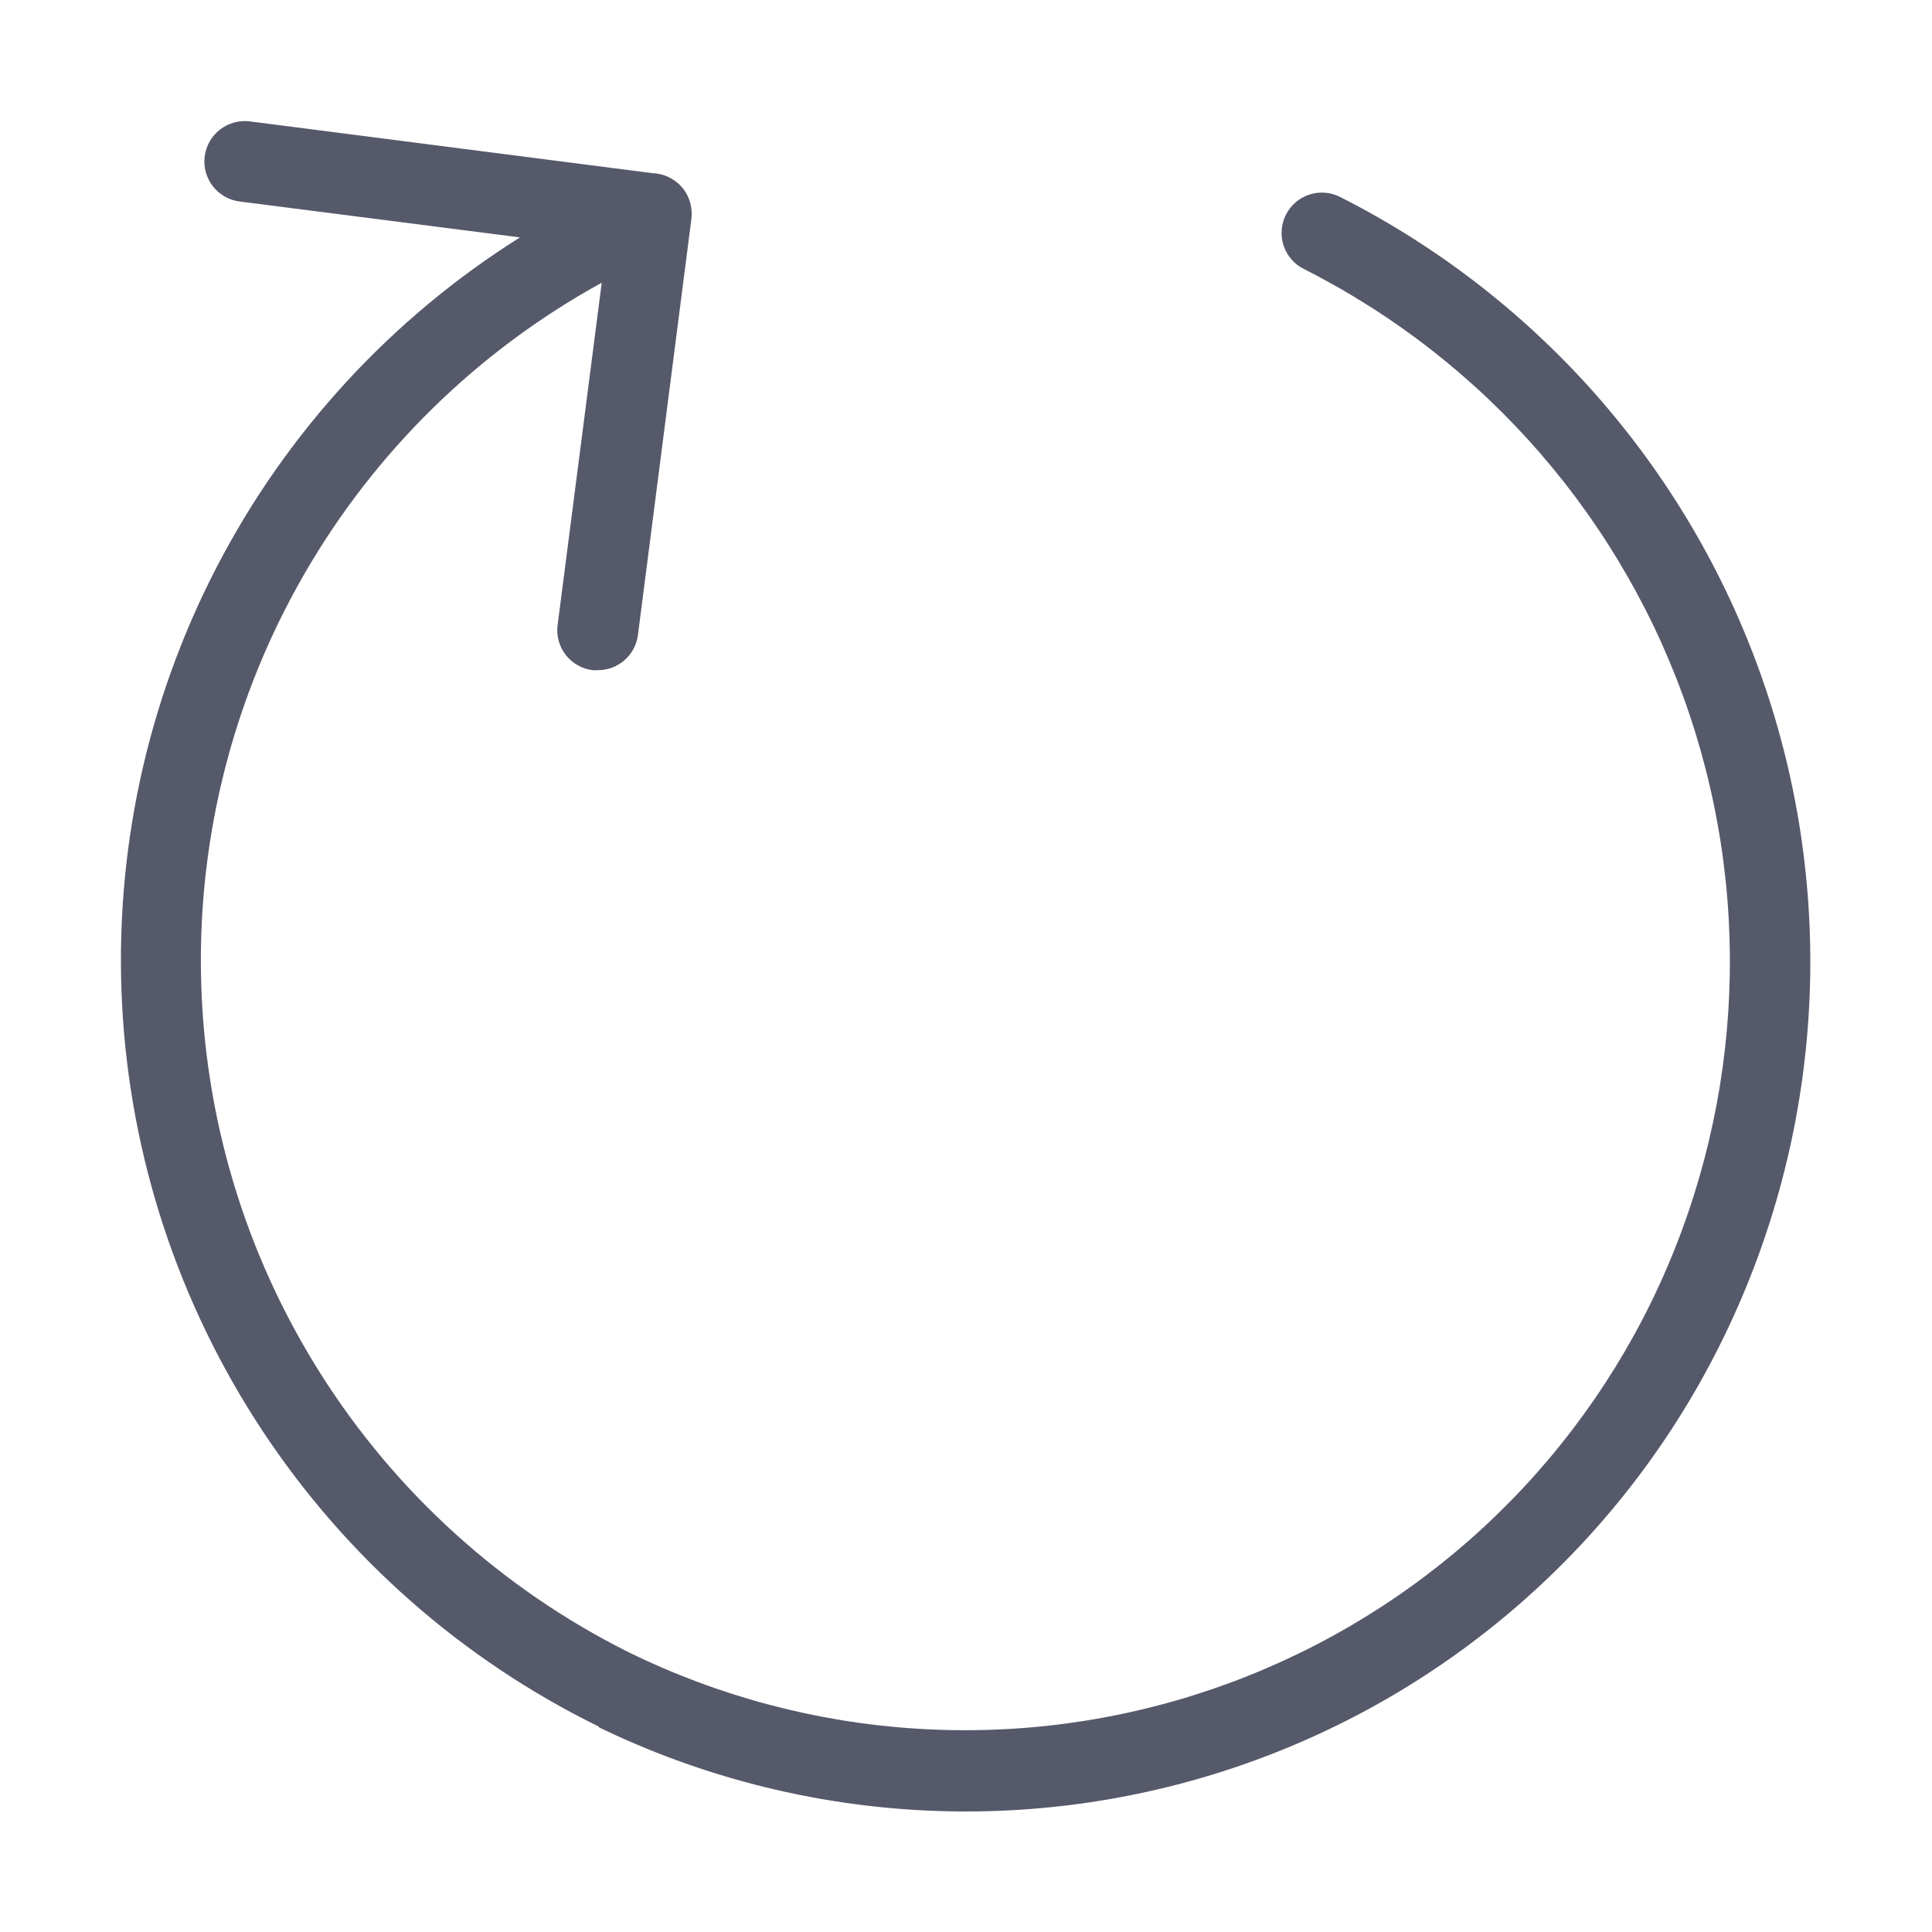 <svg width="24" height="24" viewBox="0 0 24 24" fill="none" xmlns="http://www.w3.org/2000/svg">
<path d="M7.44 21.449C5.744 20.618 4.301 19.349 3.26 17.773C2.219 16.198 1.617 14.373 1.517 12.487C1.417 10.601 1.822 8.723 2.691 7.046C3.56 5.369 4.86 3.955 6.459 2.949L2.977 2.503C2.911 2.495 2.848 2.474 2.791 2.441C2.734 2.408 2.684 2.365 2.644 2.313C2.603 2.261 2.574 2.201 2.556 2.137C2.539 2.074 2.534 2.007 2.543 1.942C2.551 1.877 2.573 1.814 2.605 1.756C2.638 1.699 2.682 1.649 2.734 1.609C2.786 1.569 2.845 1.539 2.909 1.522C2.972 1.504 3.038 1.5 3.104 1.508L8.104 2.151C8.22 2.155 8.331 2.198 8.419 2.274C8.445 2.296 8.468 2.321 8.489 2.347C8.569 2.453 8.605 2.585 8.589 2.717L7.925 7.887C7.91 8.008 7.85 8.121 7.758 8.201C7.666 8.282 7.548 8.326 7.425 8.325C7.404 8.327 7.382 8.327 7.361 8.325C7.296 8.317 7.232 8.296 7.175 8.263C7.118 8.231 7.067 8.187 7.027 8.135C6.987 8.083 6.957 8.023 6.94 7.96C6.923 7.896 6.918 7.83 6.927 7.764L7.475 3.512C5.94 4.355 4.664 5.603 3.787 7.119C2.909 8.635 2.463 10.363 2.497 12.114C2.53 13.866 3.042 15.575 3.977 17.056C4.912 18.538 6.234 19.736 7.8 20.52C8.92 21.071 10.138 21.395 11.383 21.474C12.629 21.554 13.878 21.387 15.059 20.983C16.24 20.579 17.33 19.946 18.266 19.12C19.202 18.294 19.966 17.292 20.514 16.171C21.624 13.894 21.794 11.272 20.986 8.871C20.178 6.47 18.457 4.483 16.196 3.341C16.077 3.281 15.987 3.177 15.945 3.051C15.904 2.925 15.914 2.787 15.973 2.669C16.033 2.55 16.137 2.46 16.263 2.418C16.39 2.376 16.527 2.386 16.646 2.446C19.141 3.708 21.04 5.9 21.932 8.55C22.824 11.2 22.638 14.094 21.414 16.608C20.202 19.103 18.05 21.016 15.429 21.925C12.808 22.834 9.933 22.665 7.437 21.456L7.44 21.449Z" fill="#56596A"/>
</svg>
